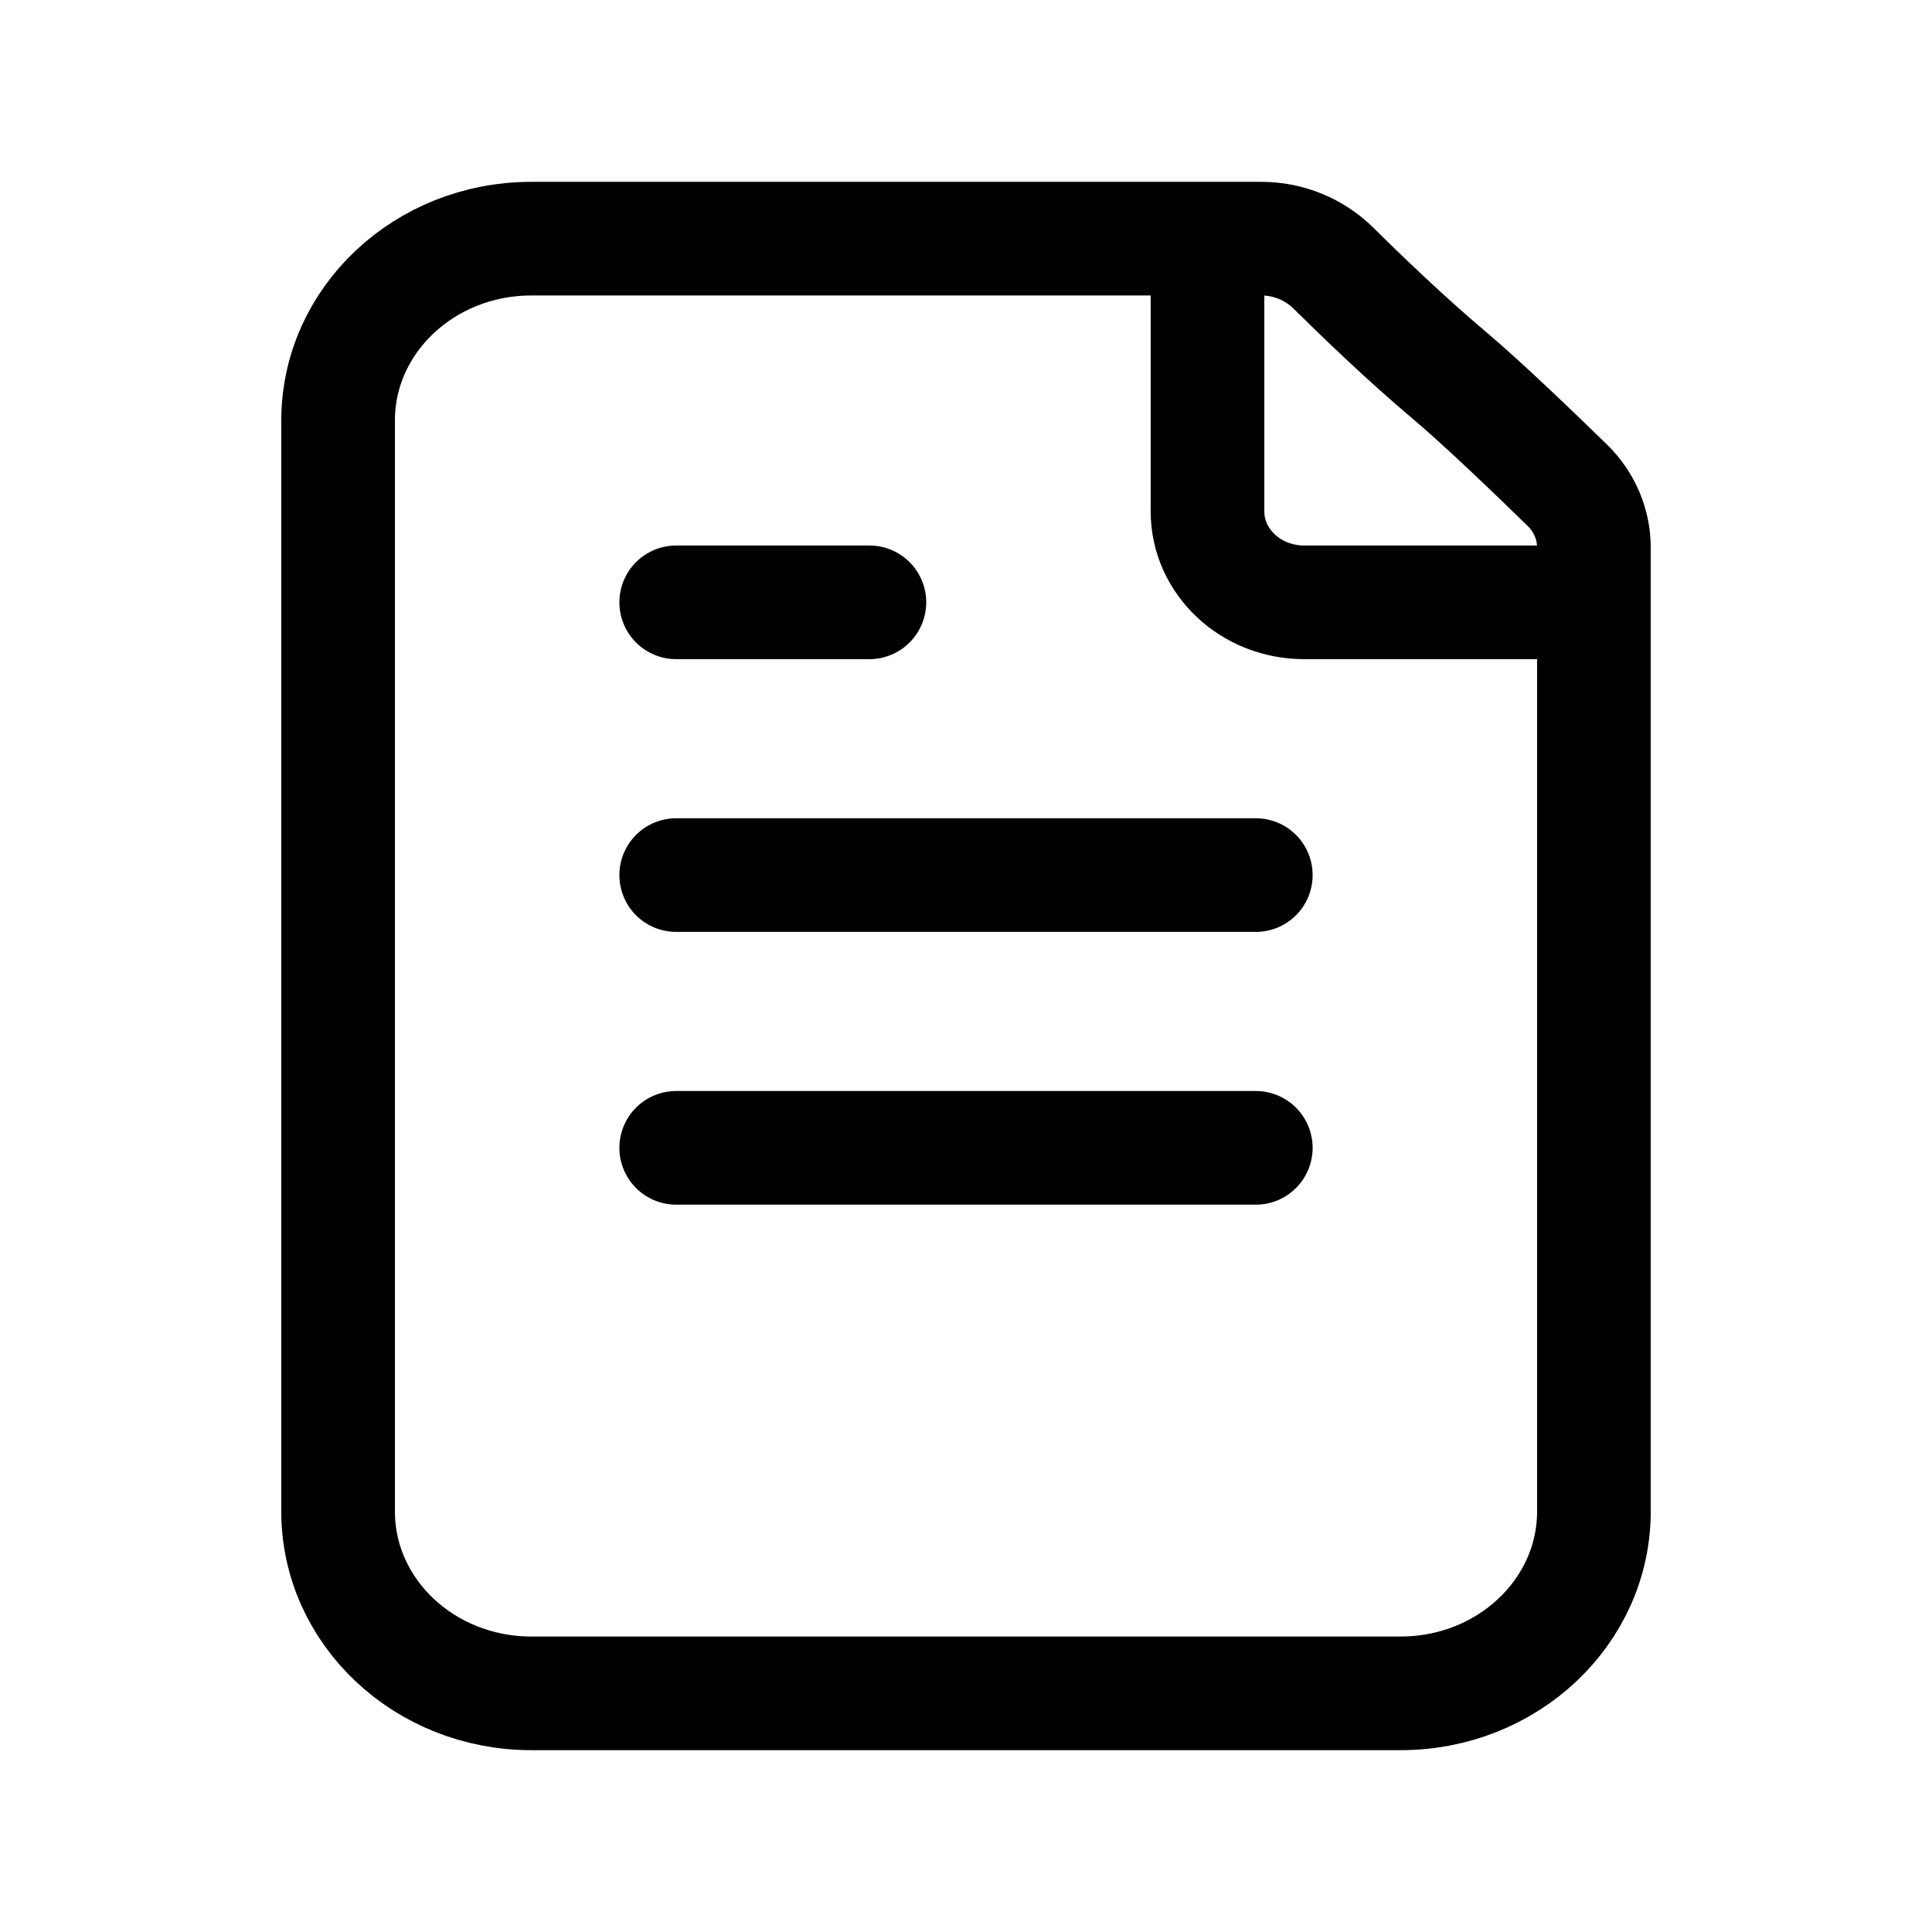 <svg
  width="32"
  height="32"
  viewBox="0 0 34 32"
  fill="none"
  xmlns="http://www.w3.org/2000/svg"
  class="w-6 h-6 text-purple-600 hover:text-blue-500"
>
  <path
    d="M21.25 3.2V8C21.25 8.884 22.011 9.6 22.95 9.6H28.05M11.9 9.6H15.3M11.9 14.4H22.1M11.9 19.2H22.1M25.5 5.6C24.744 4.963 23.959 4.207 23.463 3.716C23.133 3.39 22.677 3.2 22.199 3.2H9.35C7.472 3.2 5.95 4.633 5.95 6.4L5.95 25.6C5.95 27.367 7.472 28.8 9.35 28.8L24.65 28.8C26.527 28.8 28.05 27.367 28.05 25.6L28.05 8.637C28.05 8.228 27.884 7.835 27.583 7.54C27.025 6.996 26.093 6.099 25.5 5.6Z"
    stroke="currentColor"
    stroke-width="2"
    stroke-linecap="round"
    stroke-linejoin="round"
  />
</svg>